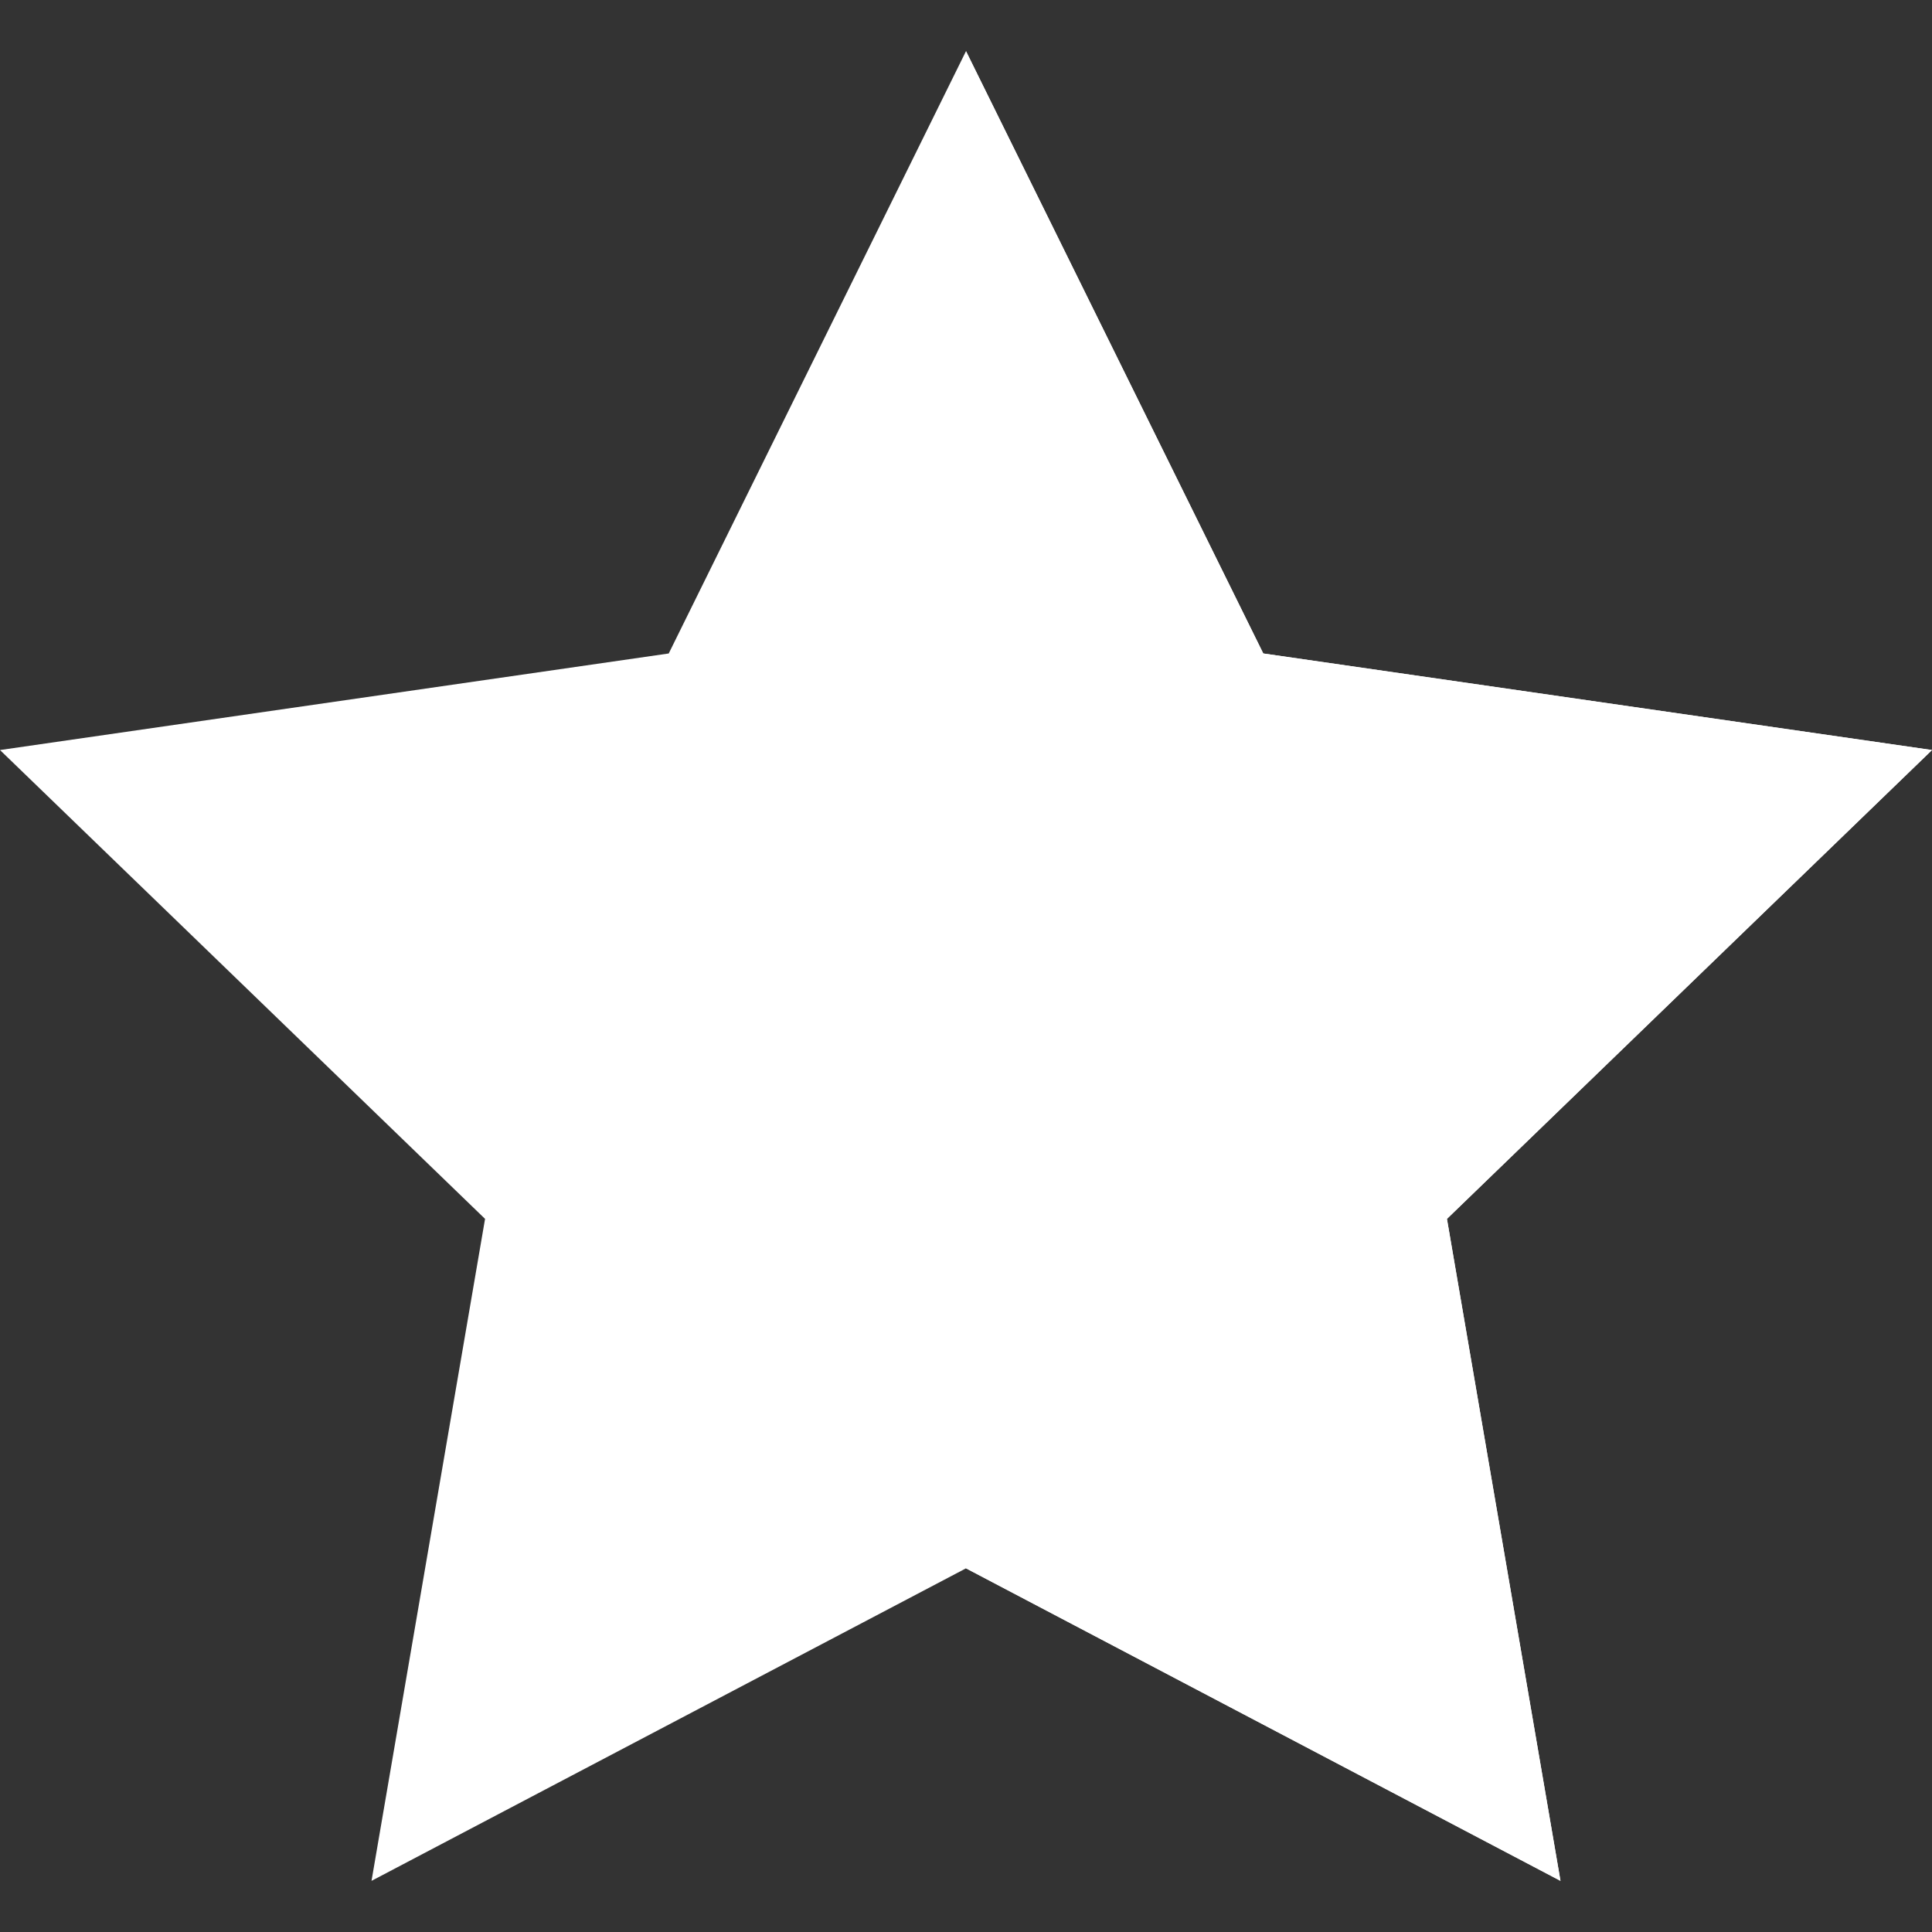 <!-- icon666.com - MILLIONS vector ICONS FREE --><svg id="Capa_1" enable-background="new 0 0 512 512" viewBox="0 0 512 512" xmlns="http://www.w3.org/2000/svg"><rect x="0" y="0" width="512" height="512" fill="#333333" stroke="none"/><g><path d="m512 198.769-177.221-25.591-78.779-159.624-78.779 159.624-177.221 25.591 128.544 124.248-30.088 175.429 157.544-82.822 157.544 82.822-30.088-175.429z" fill="#fed843" style="fill: rgb(255, 255, 255);"></path><path d="m383.456 323.017 128.544-124.248-177.221-25.591-78.779-159.624v402.07l157.544 82.822z" fill="#fabe2c" style="fill: rgb(255, 255, 255);"></path></g></svg>
